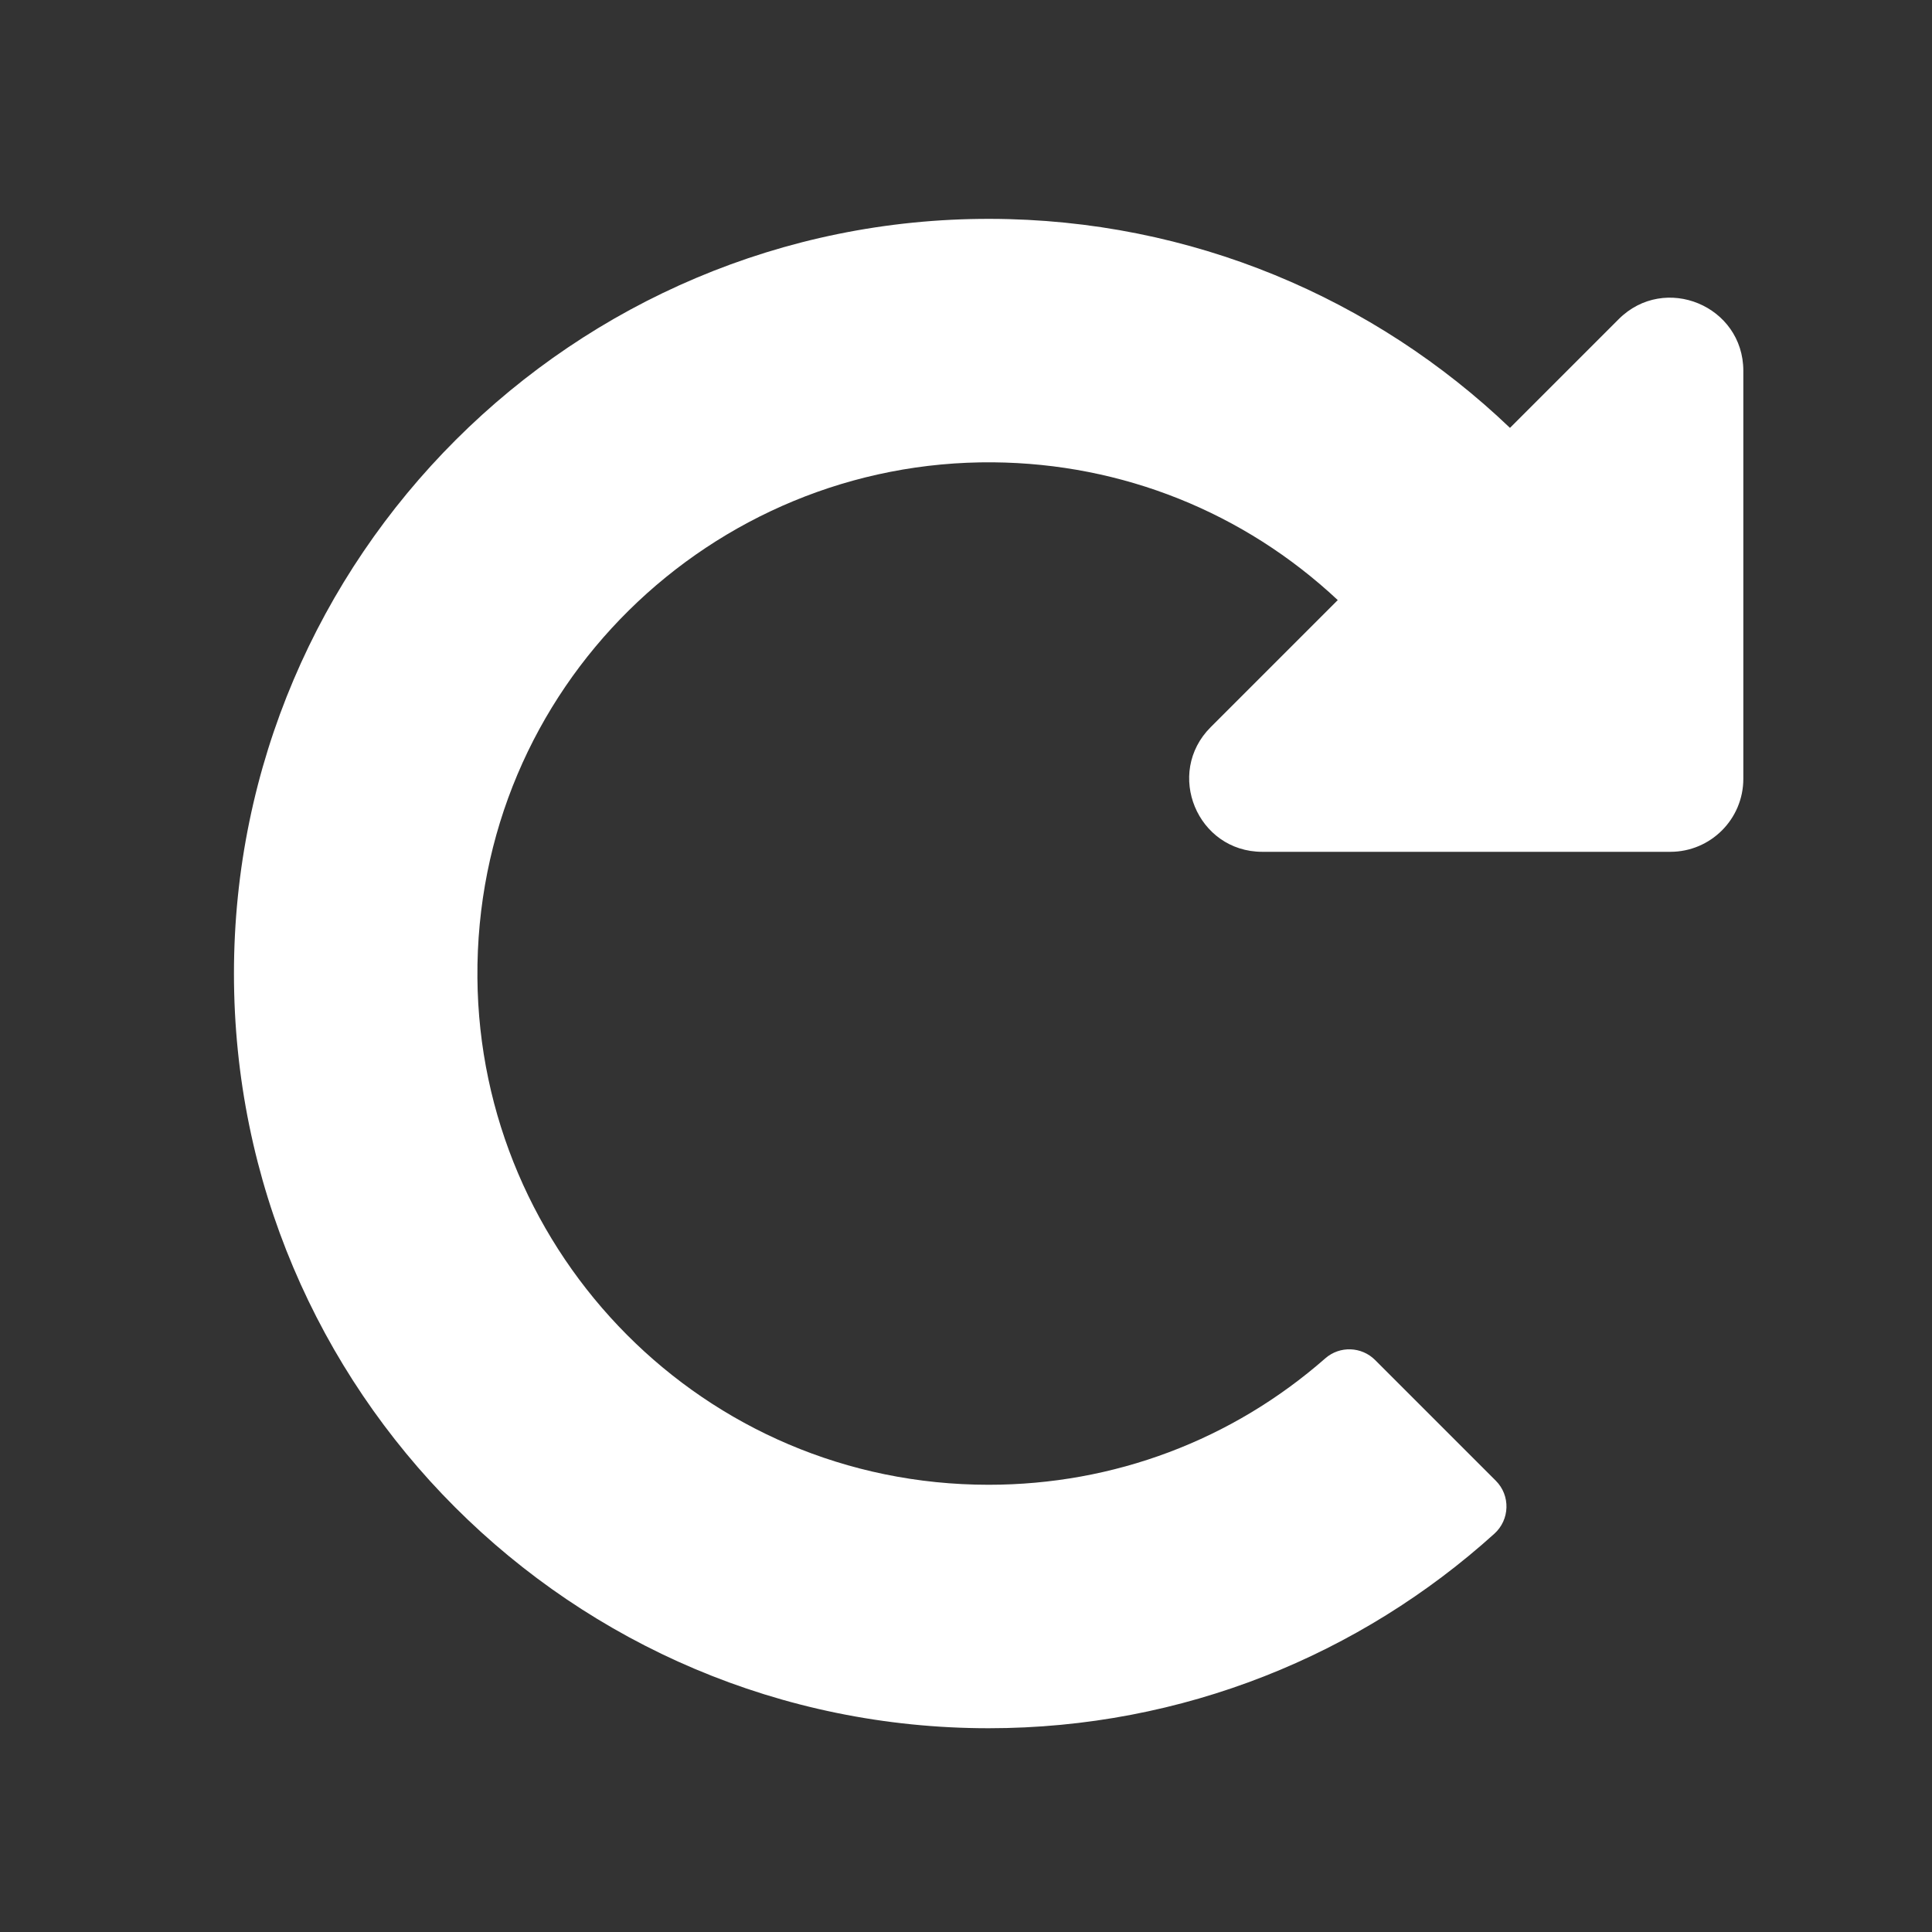 <?xml version="1.0" encoding="UTF-8"?>
<!DOCTYPE svg PUBLIC "-//W3C//DTD SVG 1.1//EN" "http://www.w3.org/Graphics/SVG/1.1/DTD/svg11.dtd">
<svg version="1.1" xmlns="http://www.w3.org/2000/svg" xmlns:xlink="http://www.w3.org/1999/xlink" width="512" height="512"  xml:space="preserve" id="redoCanvas">
    <rect width="100%" height="100%" fill="#333333" stroke="none"/>
    <!-- Generated by PaintCode - http://www.paintcodeapp.com -->
  <path id="redoCanvas-p" stroke="none" fill="rgb(255, 255, 255)" d="M 262.37,58 C 315.81,58.1 364.33,79.16 400.16,113.39 L 428.96,84.59 C 441.15,72.4 462,81.03 462,98.28 L 462,206.39 C 462,217.08 453.33,225.74 442.65,225.74 L 334.53,225.74 C 317.29,225.74 308.65,204.89 320.85,192.7 L 354.52,159.03 C 329.63,135.73 297.42,122.82 263.2,122.52 188.69,121.88 125.88,182.18 126.52,259.17 127.13,332.2 186.34,393.48 262,393.48 295.17,393.48 326.51,381.65 351.22,359.97 355.04,356.62 360.82,356.82 364.42,360.42 L 396.4,392.4 C 400.33,396.33 400.14,402.74 396.01,406.46 360.55,438.49 313.55,458 262,458 151.54,458 62,368.46 62,258 62,147.67 152.04,57.8 262.37,58 Z M 262.37,58" />
</svg>
